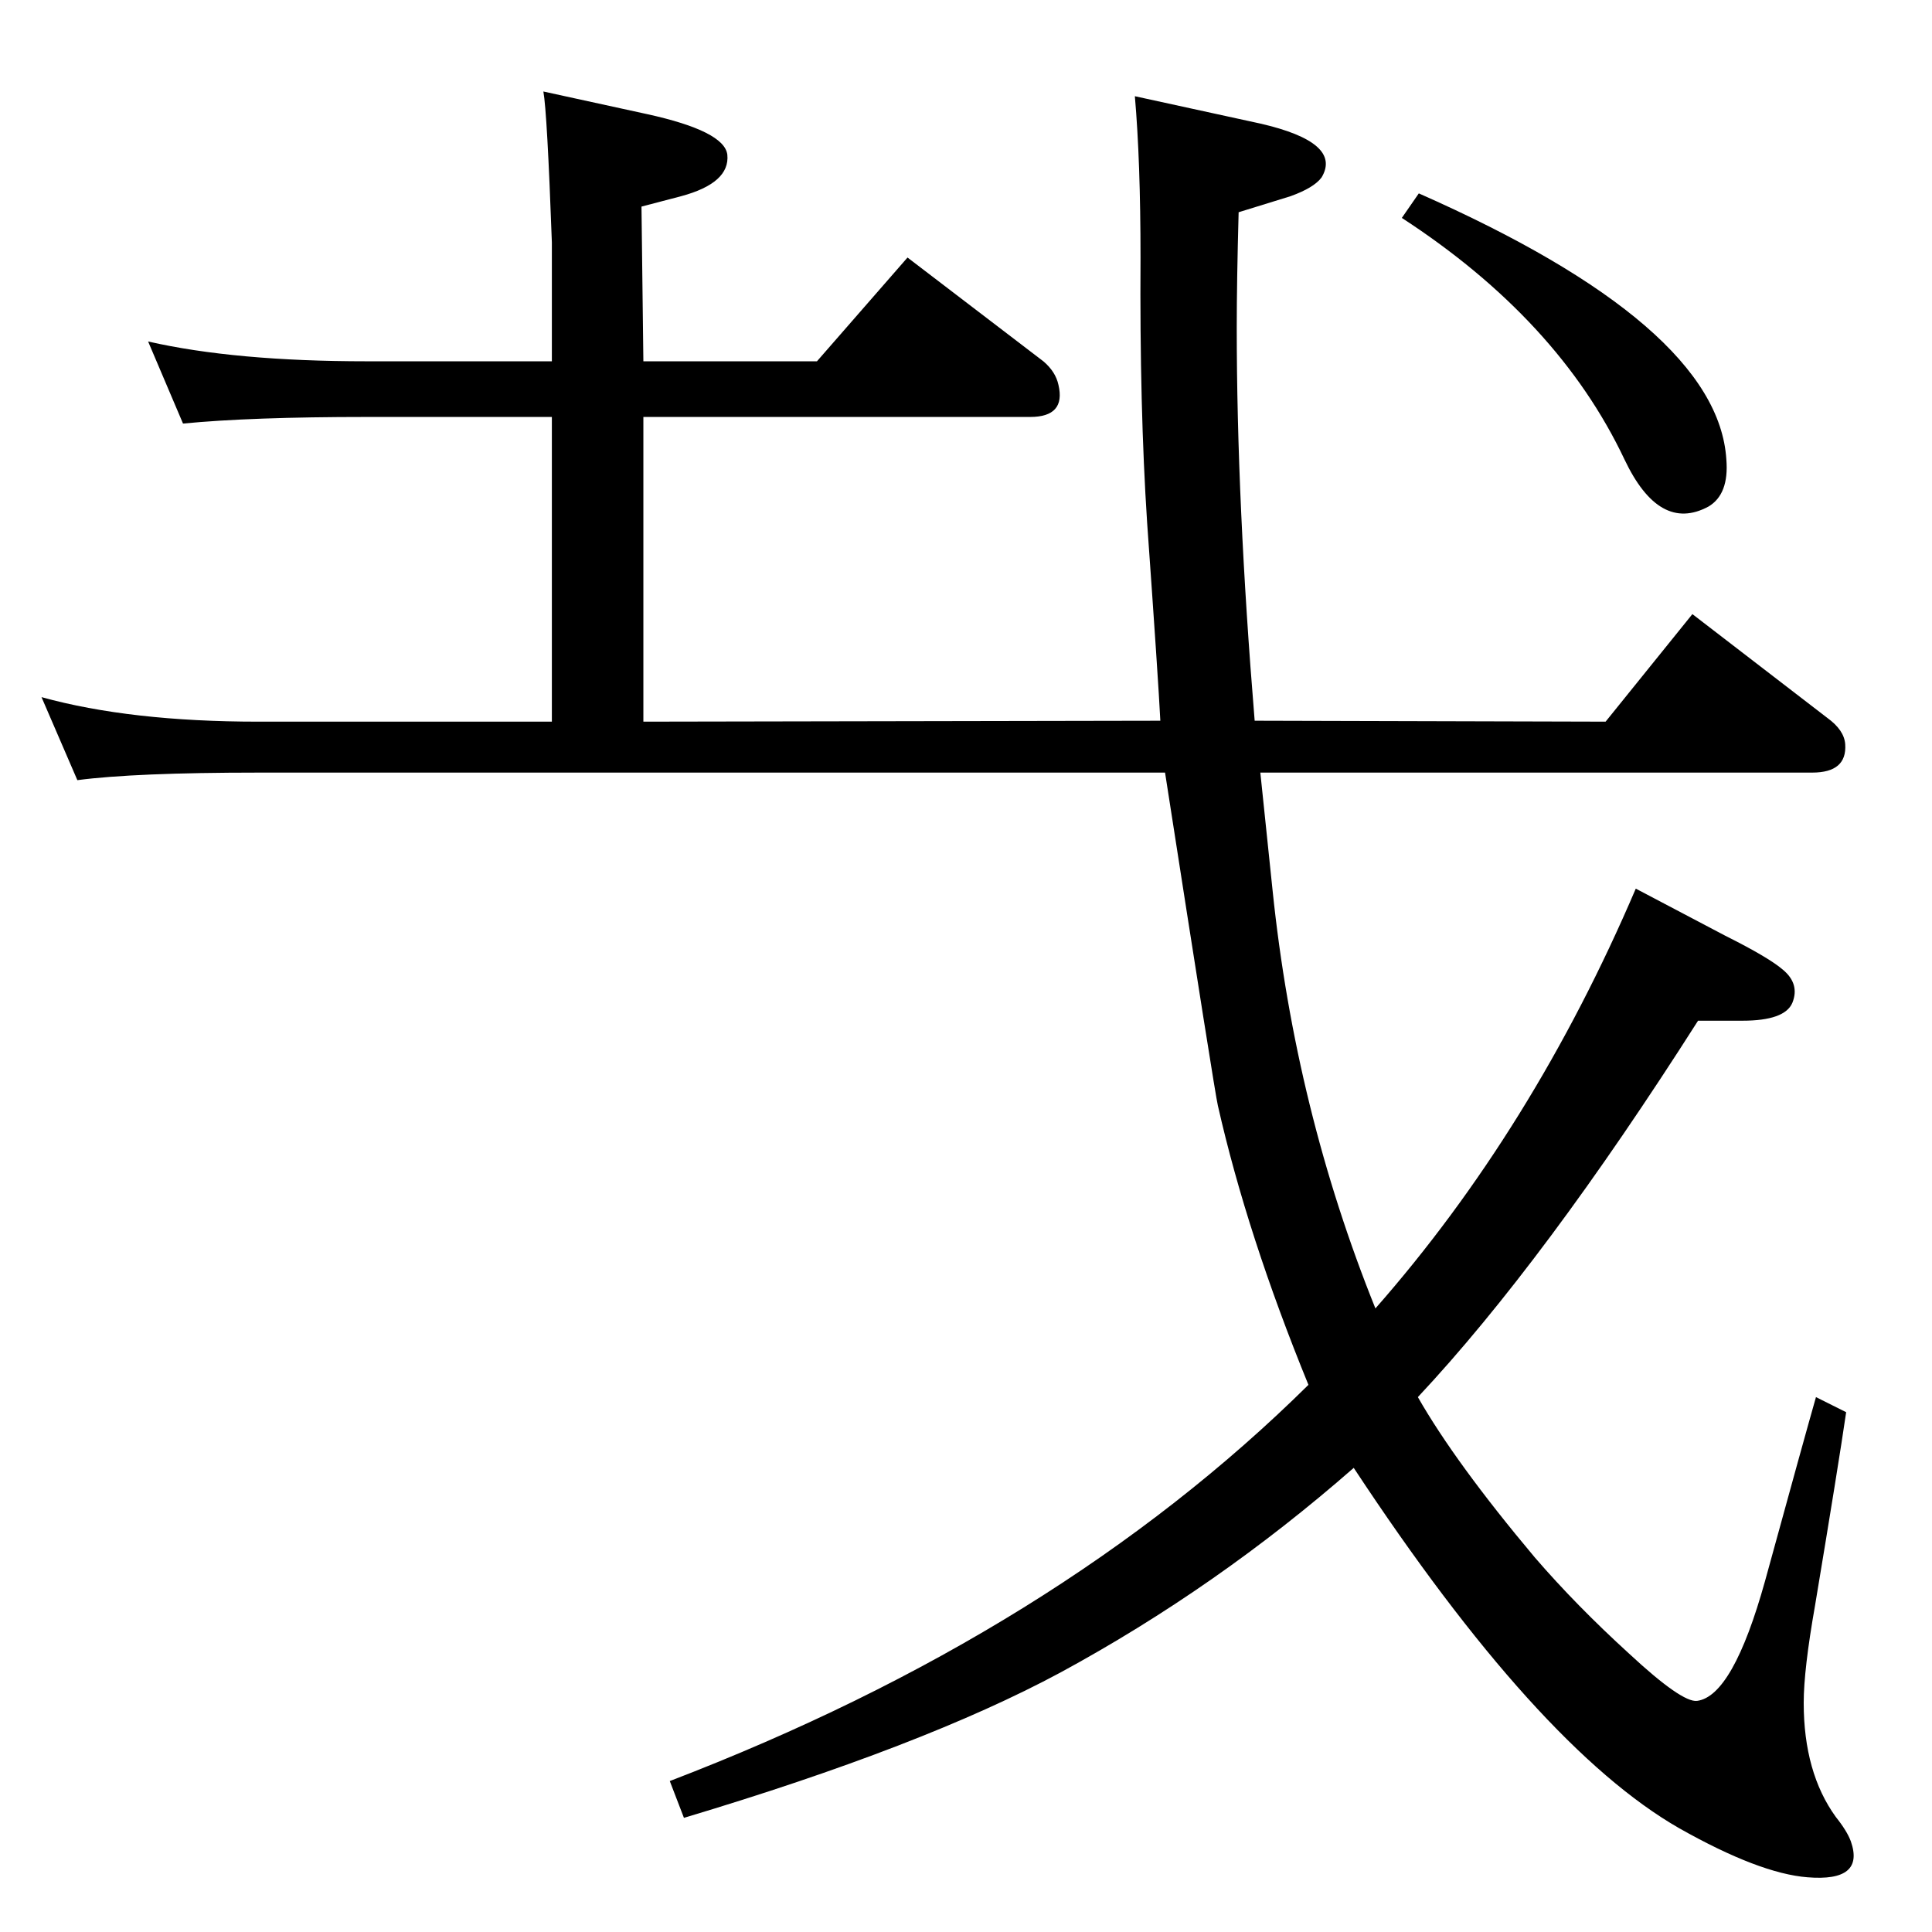 <?xml version="1.0" standalone="no"?>
<!DOCTYPE svg PUBLIC "-//W3C//DTD SVG 1.1//EN" "http://www.w3.org/Graphics/SVG/1.1/DTD/svg11.dtd" >
<svg xmlns="http://www.w3.org/2000/svg" xmlns:xlink="http://www.w3.org/1999/xlink" version="1.1" viewBox="0 0 2048 2048">
  <g transform="matrix(1 0 0 -1 0 2048)">
   <path fill="currentColor"
d="M1503 567q40 -70 124 -170q44 -51 100 -102q56 -52 72 -50q38 5 72 127q42 153 54 195l32 -16q-8 -55 -33 -205q-12 -68 -12 -103q0 -74 34 -121q12 -15 16 -26q15 -43 -46 -38q-51 4 -136 52q-150 86 -345 382q-145 -127 -311 -217q-145 -78 -399 -154l-15 39
q412 158 677 420q-65 159 -96 296q-3 12 -56 353h-961q-131 0 -192 -8l-38 88q94 -26 230 -26h311v323h-196q-123 0 -195 -7l-37 87q92 -21 232 -21h196v126q-5 138 -9 160l110 -24q82 -18 85 -43q3 -30 -49 -44l-42 -11l2 -164h184l96 110l144 -110q13 -11 16 -25
q8 -34 -30 -34h-410v-323l548 1q-2 41 -14 210q-8 122 -7 281q0 102 -6 171l133 -29q87 -20 65 -57q-8 -11 -33 -20l-55 -17q-2 -74 -2 -122q0 -186 19 -417l372 -1l92 114l143 -110q18 -13 19 -28q2 -30 -35 -30h-585q3 -28 13 -125q24 -232 109 -443q167 190 276 445
l95 -50q46 -23 61 -36q18 -15 10 -35q-8 -19 -53 -19h-47q-163 -256 -297 -399zM1504 1843q317 -140 326 -282q3 -37 -19 -50q-52 -28 -89 50q-70 148 -236 256z" />
  </g>

</svg>
